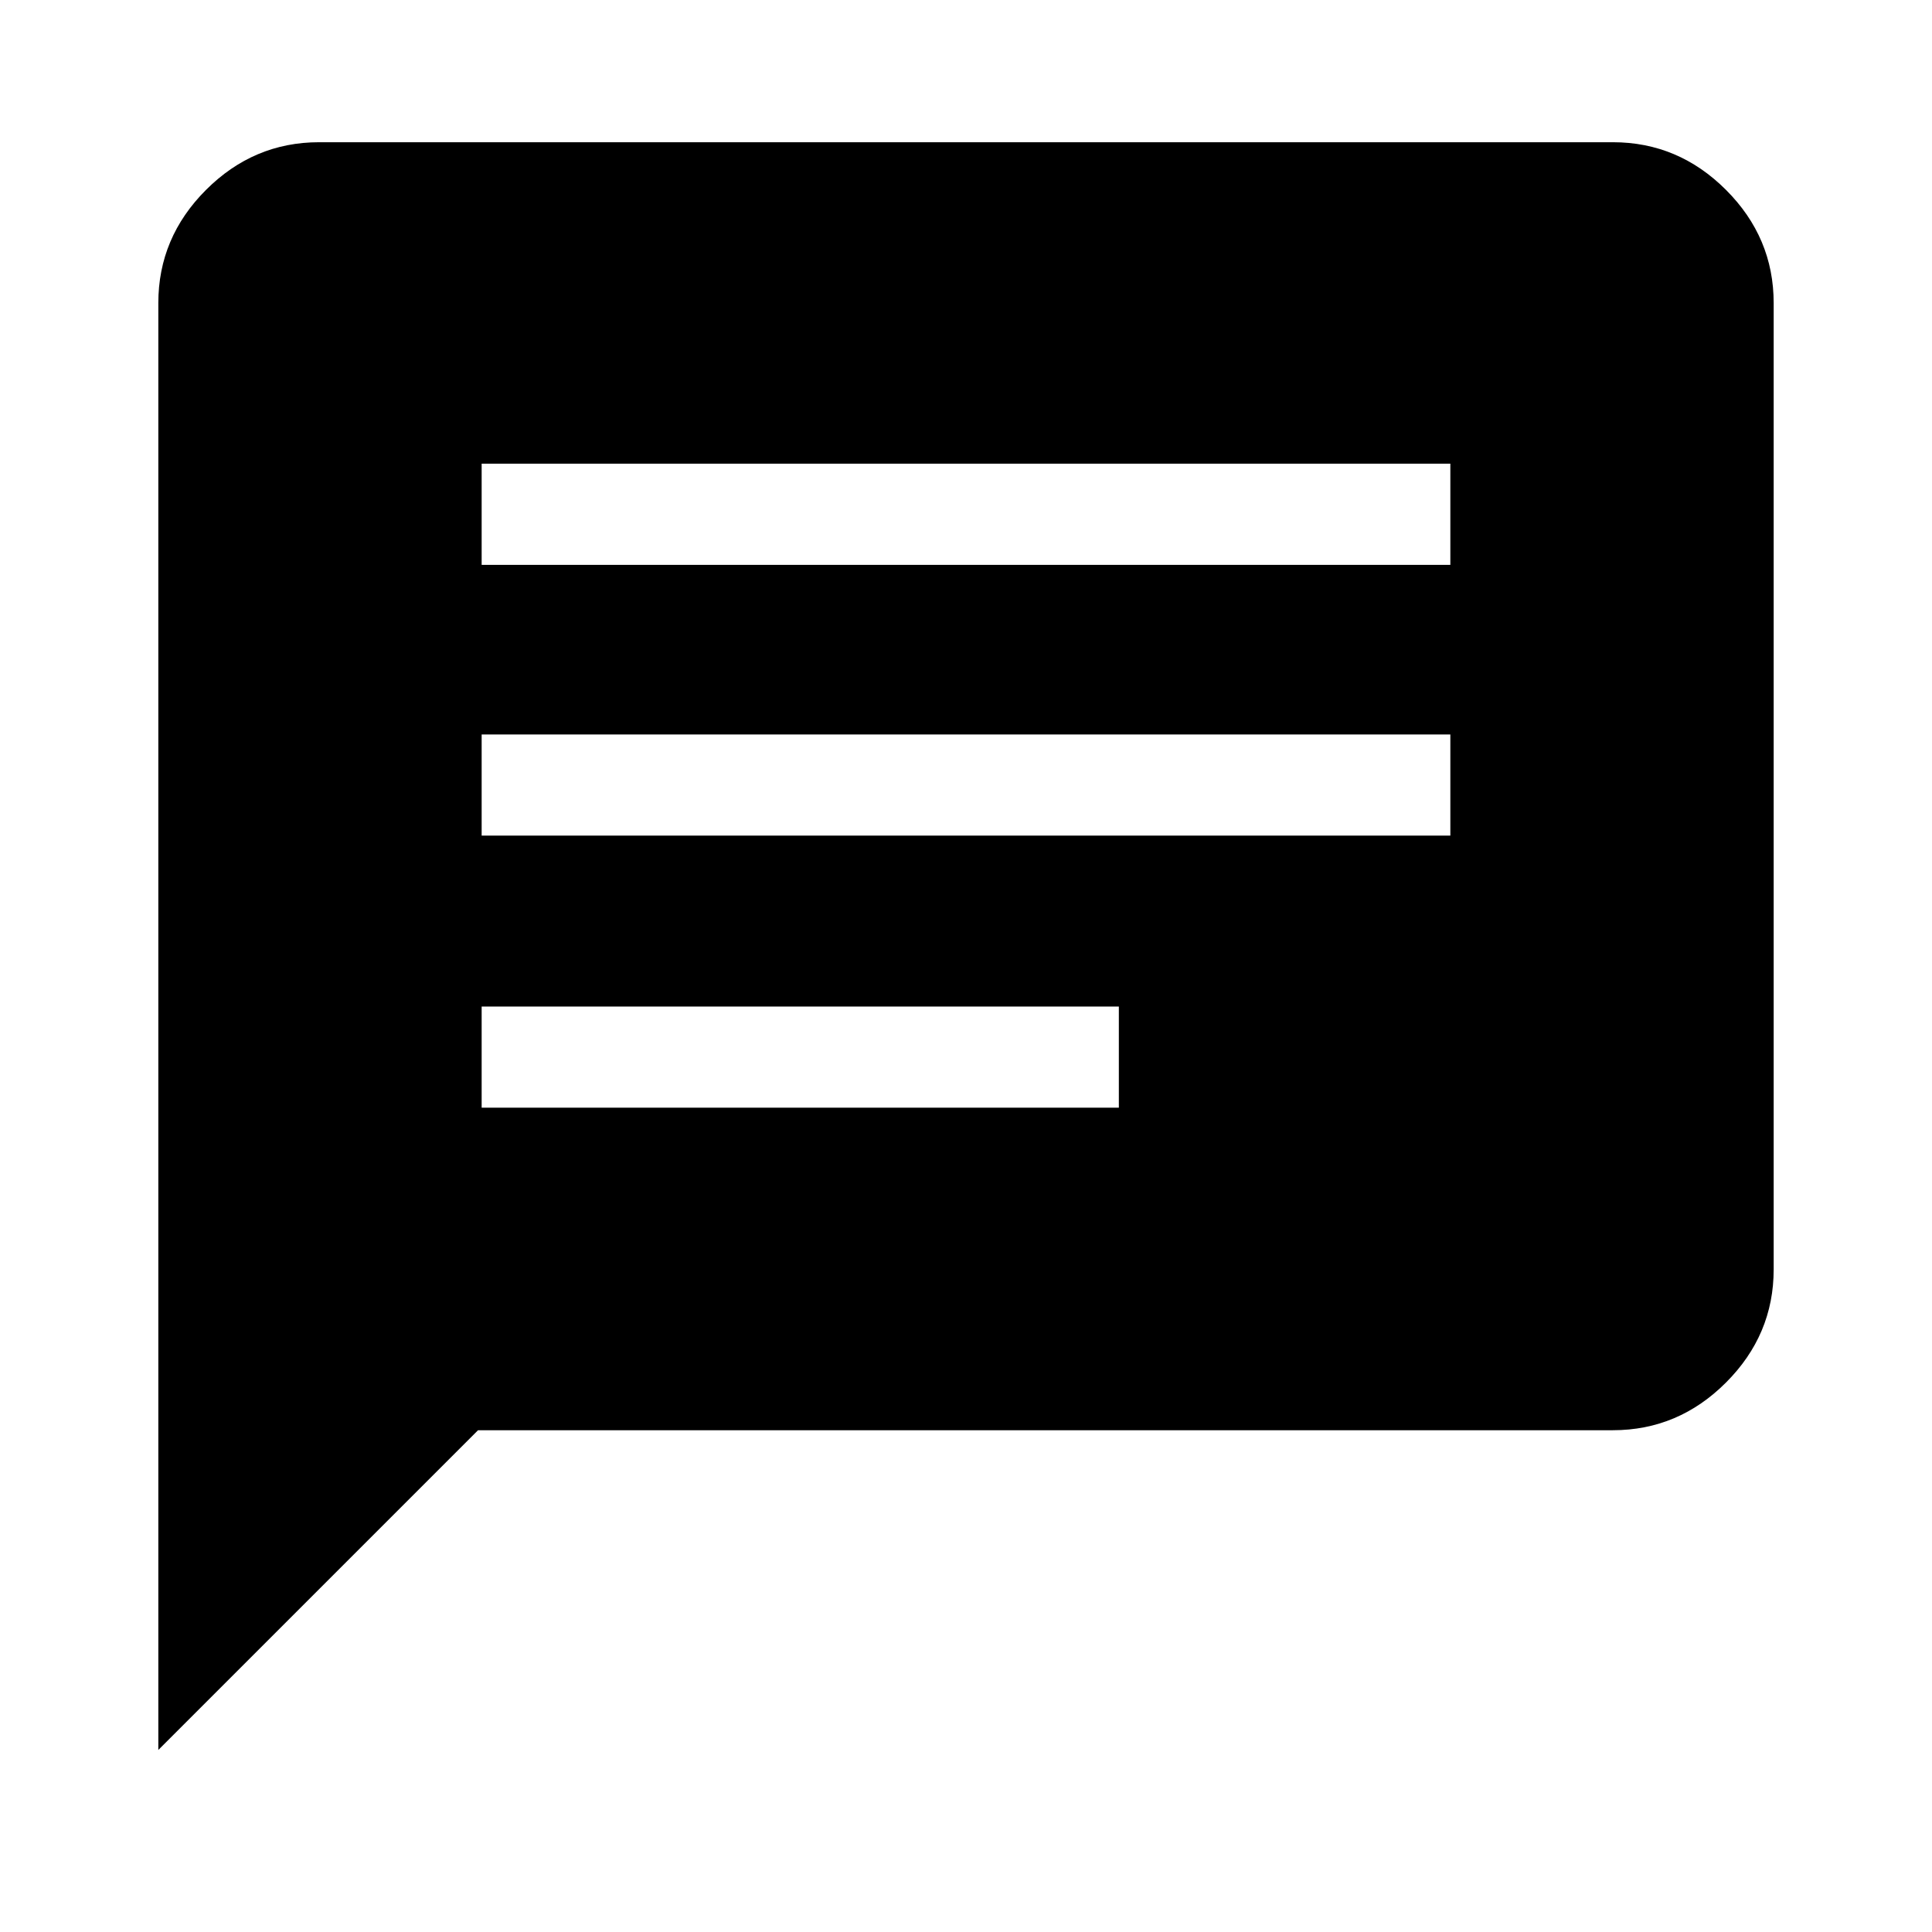 <svg xmlns="http://www.w3.org/2000/svg" height="40" viewBox="0 -960 960 960" width="40"><path d="M78.67-90.46v-718.97q0-32.52 23.69-56.21 23.69-23.69 56.21-23.69h642.86q32.52 0 56.21 23.69 23.69 23.69 23.69 56.21v480.2q0 32.51-23.69 56.2-23.69 23.7-56.21 23.7H237.54L78.67-90.46Zm160.66-319.13h316.62v-50.26H239.33v50.26Zm0-135.21h481.34v-50.25H239.33v50.25Zm0-134.53h481.34v-50.26H239.33v50.26Z"/></svg>